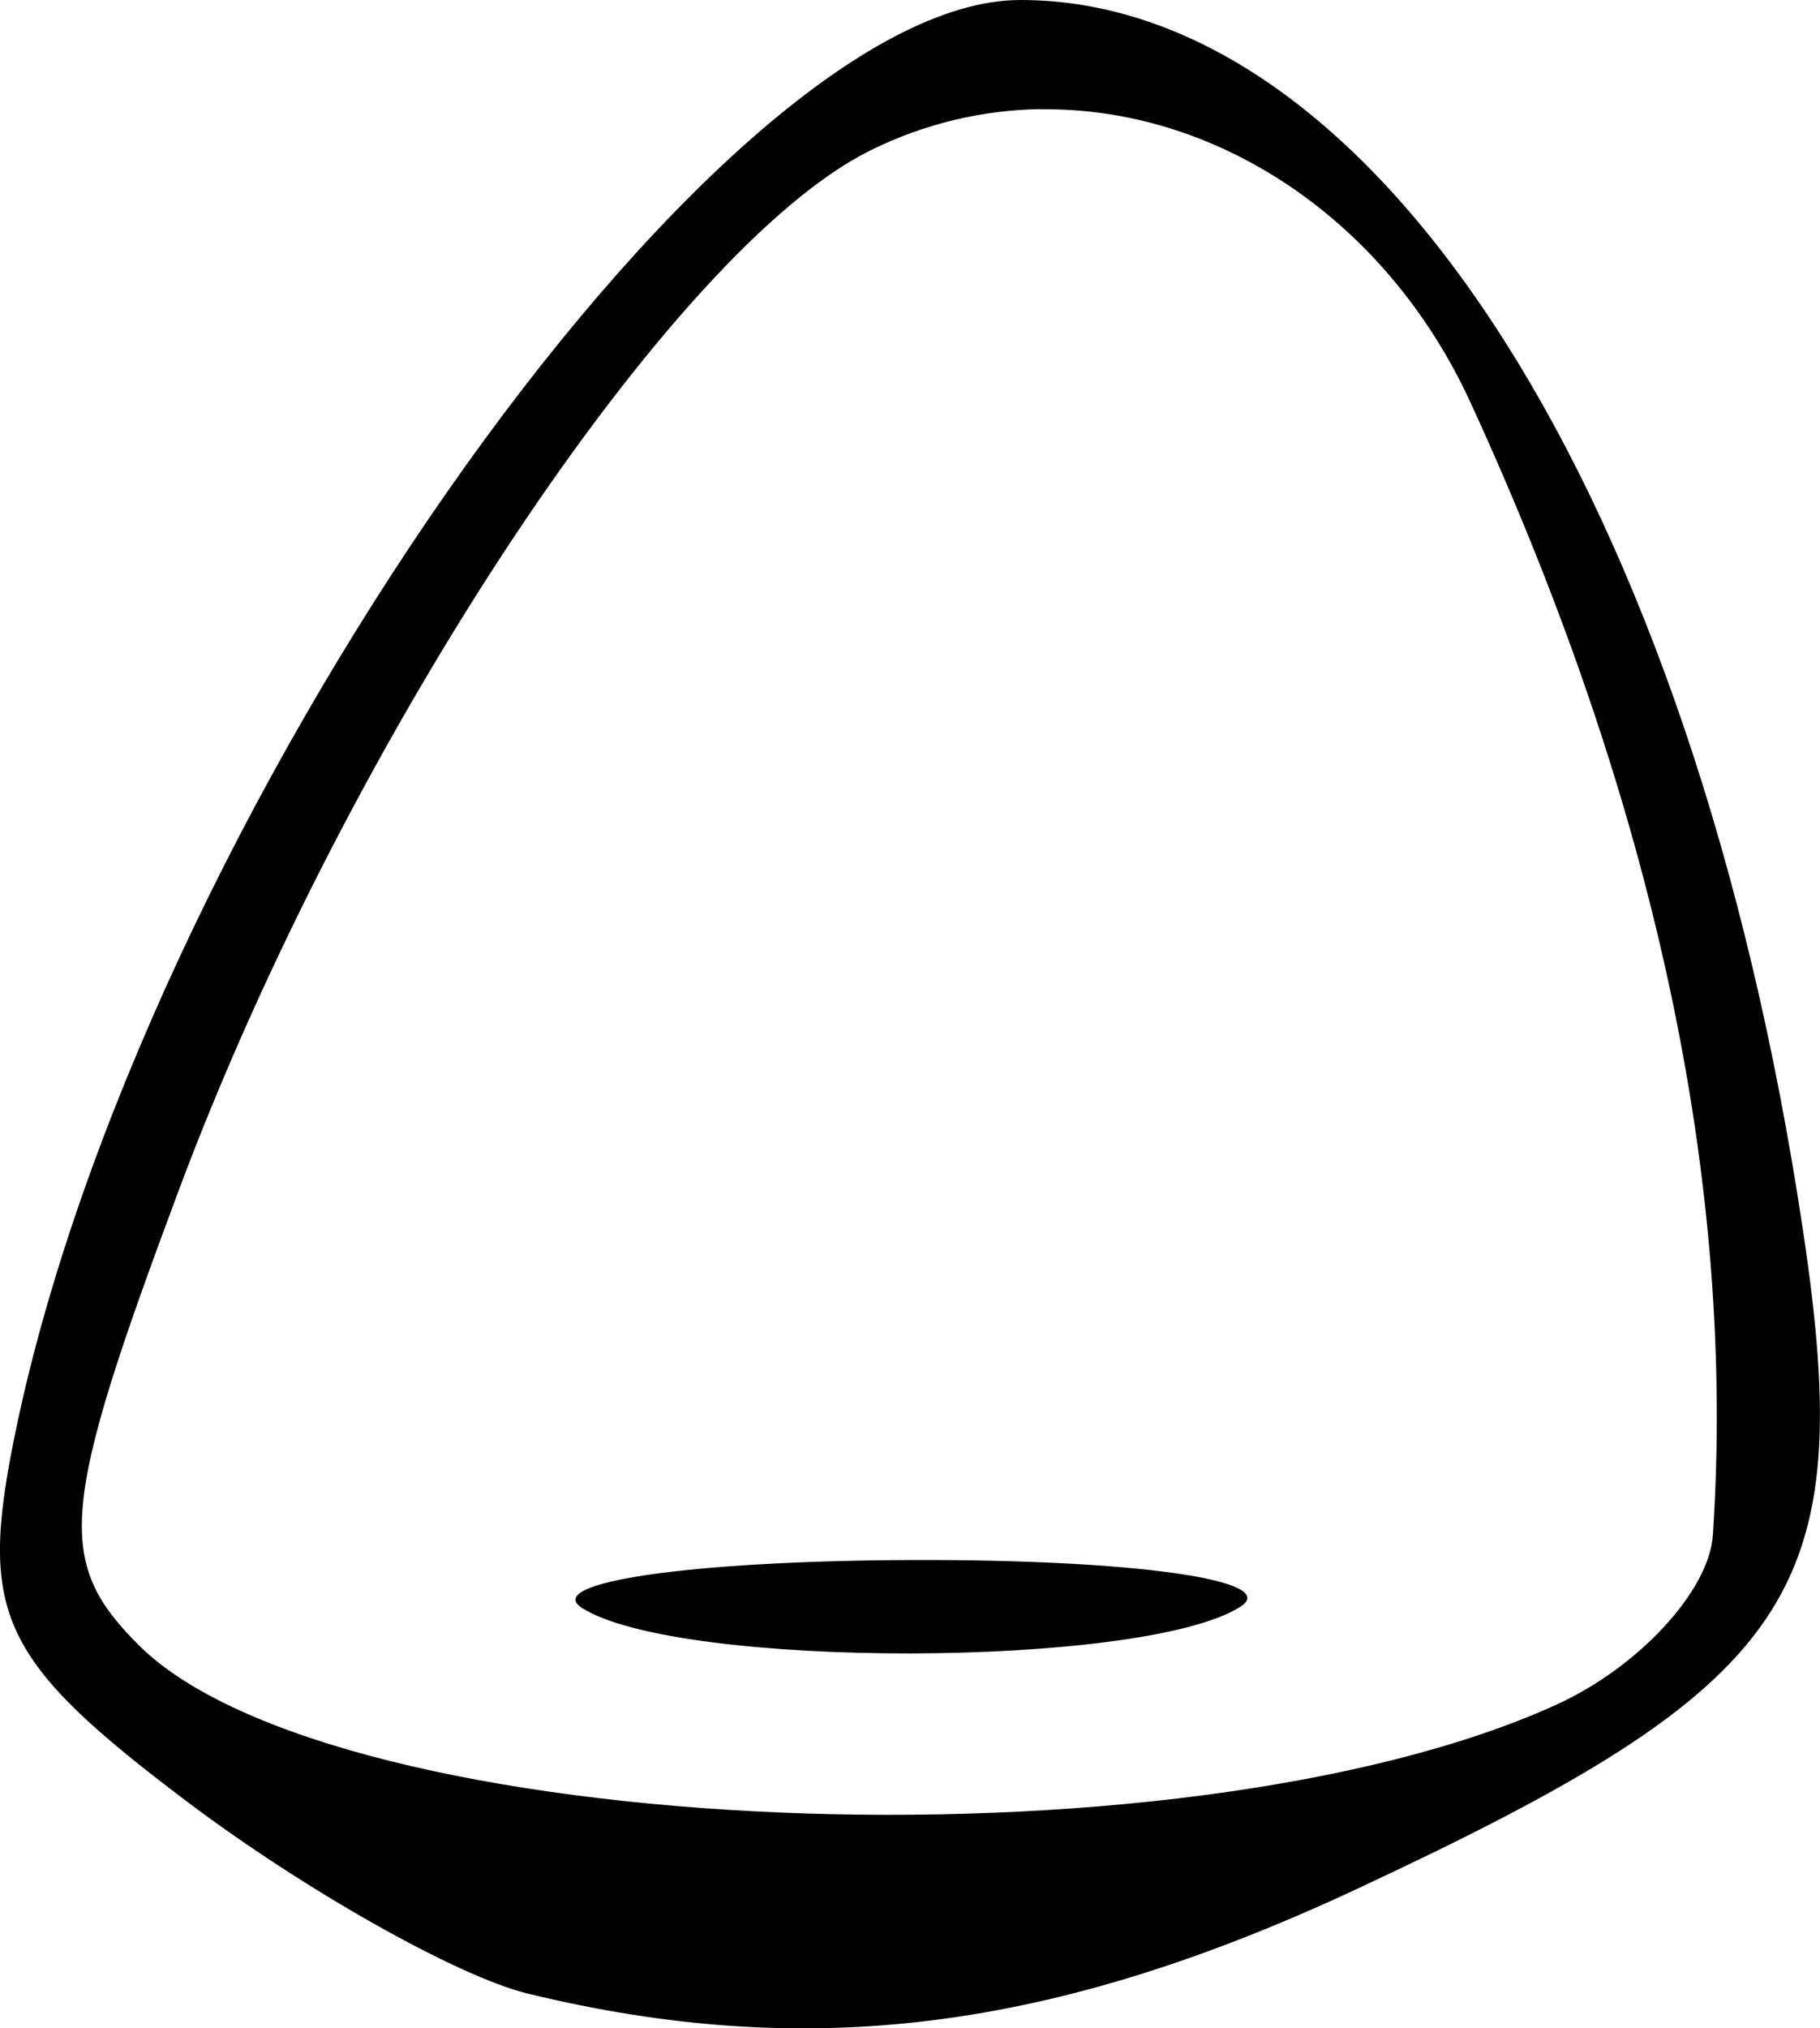 <?xml version="1.0" encoding="UTF-8" standalone="no"?>
<!-- Created with Inkscape (http://www.inkscape.org/) -->

<svg
   width="7.561mm"
   height="8.421mm"
   viewBox="0 0 7.561 8.421"
   version="1.1"
   id="svg13318"
   xml:space="preserve"
   xmlns="http://www.w3.org/2000/svg"
   xmlns:svg="http://www.w3.org/2000/svg"><defs
     id="defs13315" /><g
     id="layer1"
     transform="translate(-73.8,-92.069)"><path
       id="tooth07"
       style="fill:#000000;stroke-width:0.265"
       d="m 78.039,92.069 c -1.272,0 -3.674,3.437 -4.183,5.986 -0.143,0.718 -0.05,0.913 0.721,1.494 0.487,0.367 1.124,0.726 1.415,0.797 1.165,0.283 2.179,0.156 3.44,-0.432 1.837,-0.856 2.086,-1.223 1.858,-2.739 -0.456,-3.041 -1.771,-5.106 -3.251,-5.106 z m 0.083,0.454 c 0.718,-0.011 1.431,0.444 1.787,1.217 0.766,1.666 1.104,3.243 1.007,4.702 -0.015,0.231 -0.307,0.548 -0.649,0.704 -1.565,0.713 -5.079,0.565 -5.892,-0.248 -0.346,-0.346 -0.326,-0.567 0.168,-1.888 0.705,-1.885 2.053,-3.911 2.872,-4.316 0.228,-0.113 0.468,-0.168 0.707,-0.172 z m -0.532,6.023 c -0.922,0.003 -1.539,0.093 -1.372,0.199 0.398,0.254 2.333,0.251 2.735,-0.005 0.172,-0.11 -0.441,-0.197 -1.363,-0.194 z" /></g></svg>
